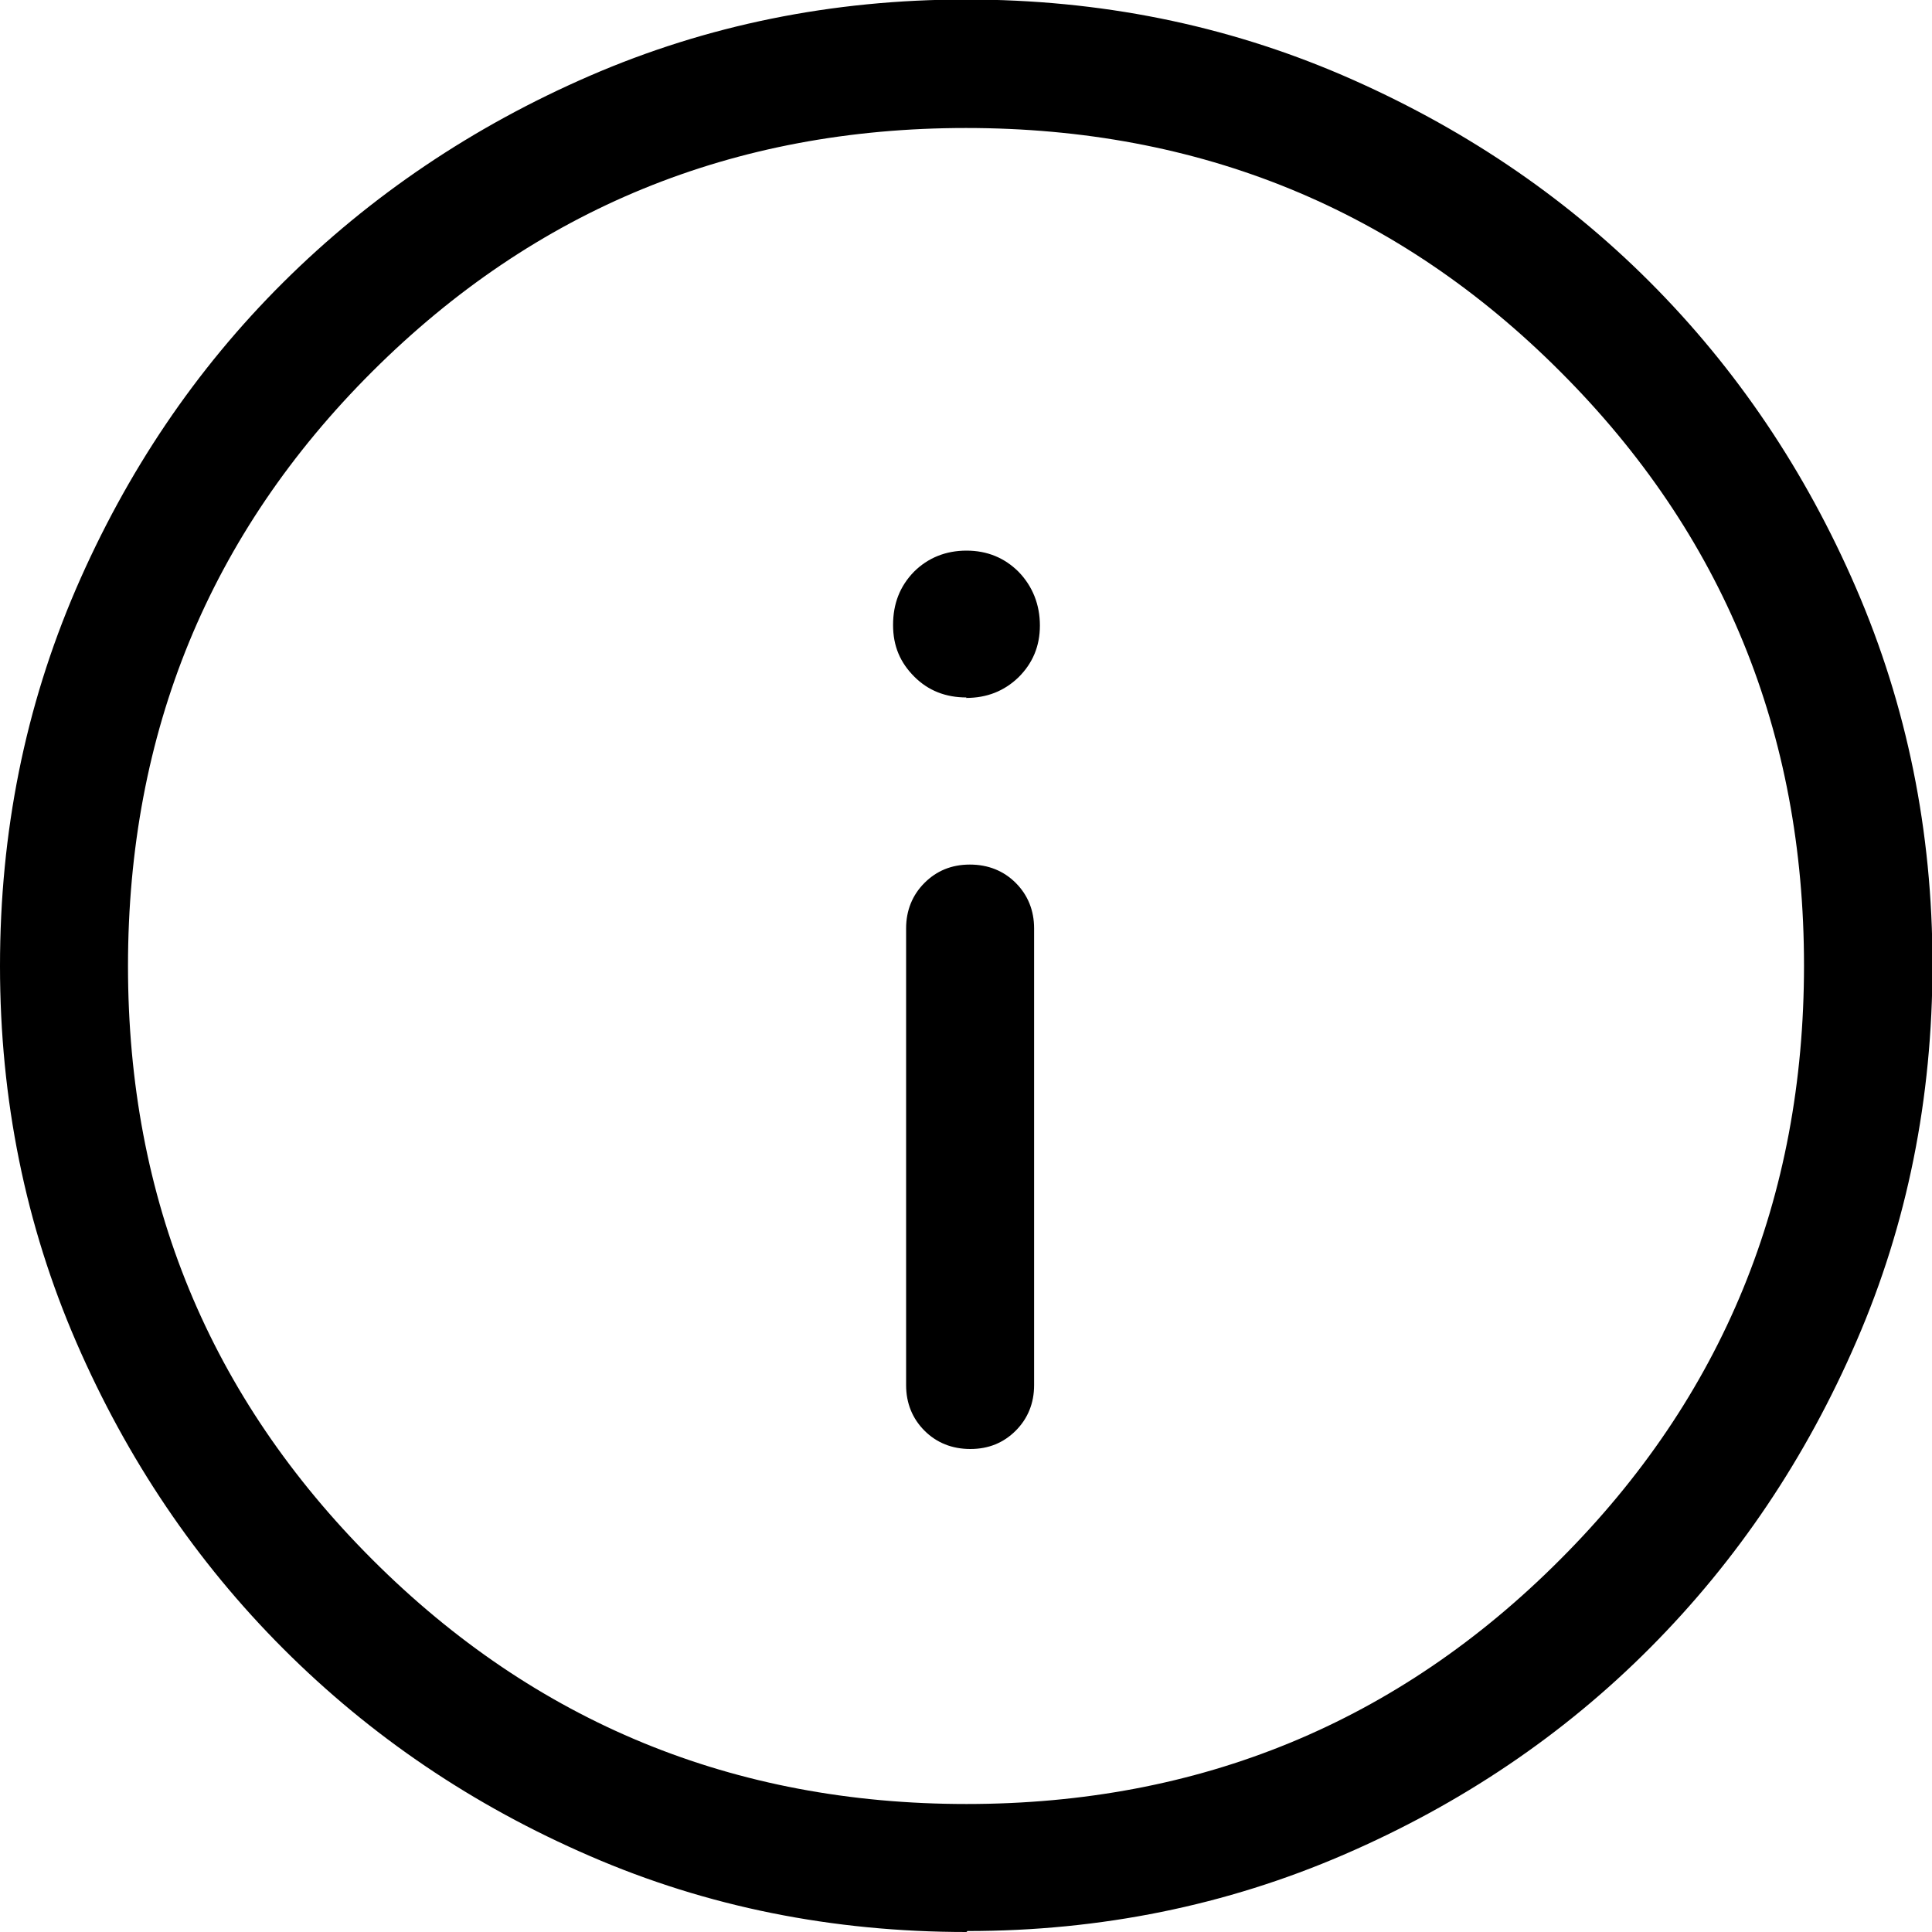 <?xml version="1.0" encoding="UTF-8"?>
<svg id="Capa_1" data-name="Capa 1" xmlns="http://www.w3.org/2000/svg" viewBox="0 0 40 40">
  <defs>
    <style>
      .cls-1 {
        fill: none;
      }
    </style>
  </defs>
  <rect class="cls-1" width="40" height="40"/>
  <path d="m20.09,30c.38,0,.69-.13.94-.38.25-.25.38-.57.38-.94v-9.46c0-.37-.13-.69-.38-.94-.25-.25-.57-.38-.95-.38s-.69.13-.94.38c-.25.25-.38.57-.38.94v9.46c0,.37.13.69.38.94.25.25.57.38.95.38Zm-.09-15.55c.43,0,.79-.14,1.09-.43.29-.29.44-.64.44-1.07s-.15-.81-.44-1.11c-.29-.29-.65-.44-1.08-.44s-.8.15-1.09.44c-.29.3-.43.66-.43,1.1s.15.78.44,1.07c.29.29.65.43,1.08.43Zm.01,25.55c-2.77,0-5.37-.52-7.79-1.57-2.43-1.05-4.54-2.48-6.35-4.29-1.81-1.81-3.24-3.93-4.29-6.35-1.05-2.42-1.58-5.02-1.58-7.79s.52-5.36,1.57-7.8c1.05-2.43,2.48-4.55,4.29-6.35,1.81-1.8,3.93-3.23,6.35-4.28,2.42-1.05,5.02-1.58,7.79-1.58s5.36.52,7.8,1.57c2.43,1.05,4.55,2.47,6.35,4.27,1.8,1.8,3.23,3.92,4.28,6.35,1.05,2.43,1.58,5.03,1.58,7.79s-.52,5.37-1.57,7.79c-1.05,2.43-2.47,4.54-4.27,6.35-1.8,1.81-3.92,3.24-6.35,4.29-2.43,1.05-5.03,1.58-7.79,1.58Zm0-2.65c4.83,0,8.93-1.69,12.29-5.06,3.37-3.37,5.05-7.48,5.05-12.3,0-4.83-1.68-8.93-5.04-12.29-3.36-3.37-7.47-5.05-12.31-5.05-4.82,0-8.92,1.68-12.29,5.04-3.37,3.36-5.06,7.47-5.06,12.31s1.69,8.92,5.06,12.29c3.37,3.37,7.48,5.06,12.3,5.06Z"/>
</svg>
